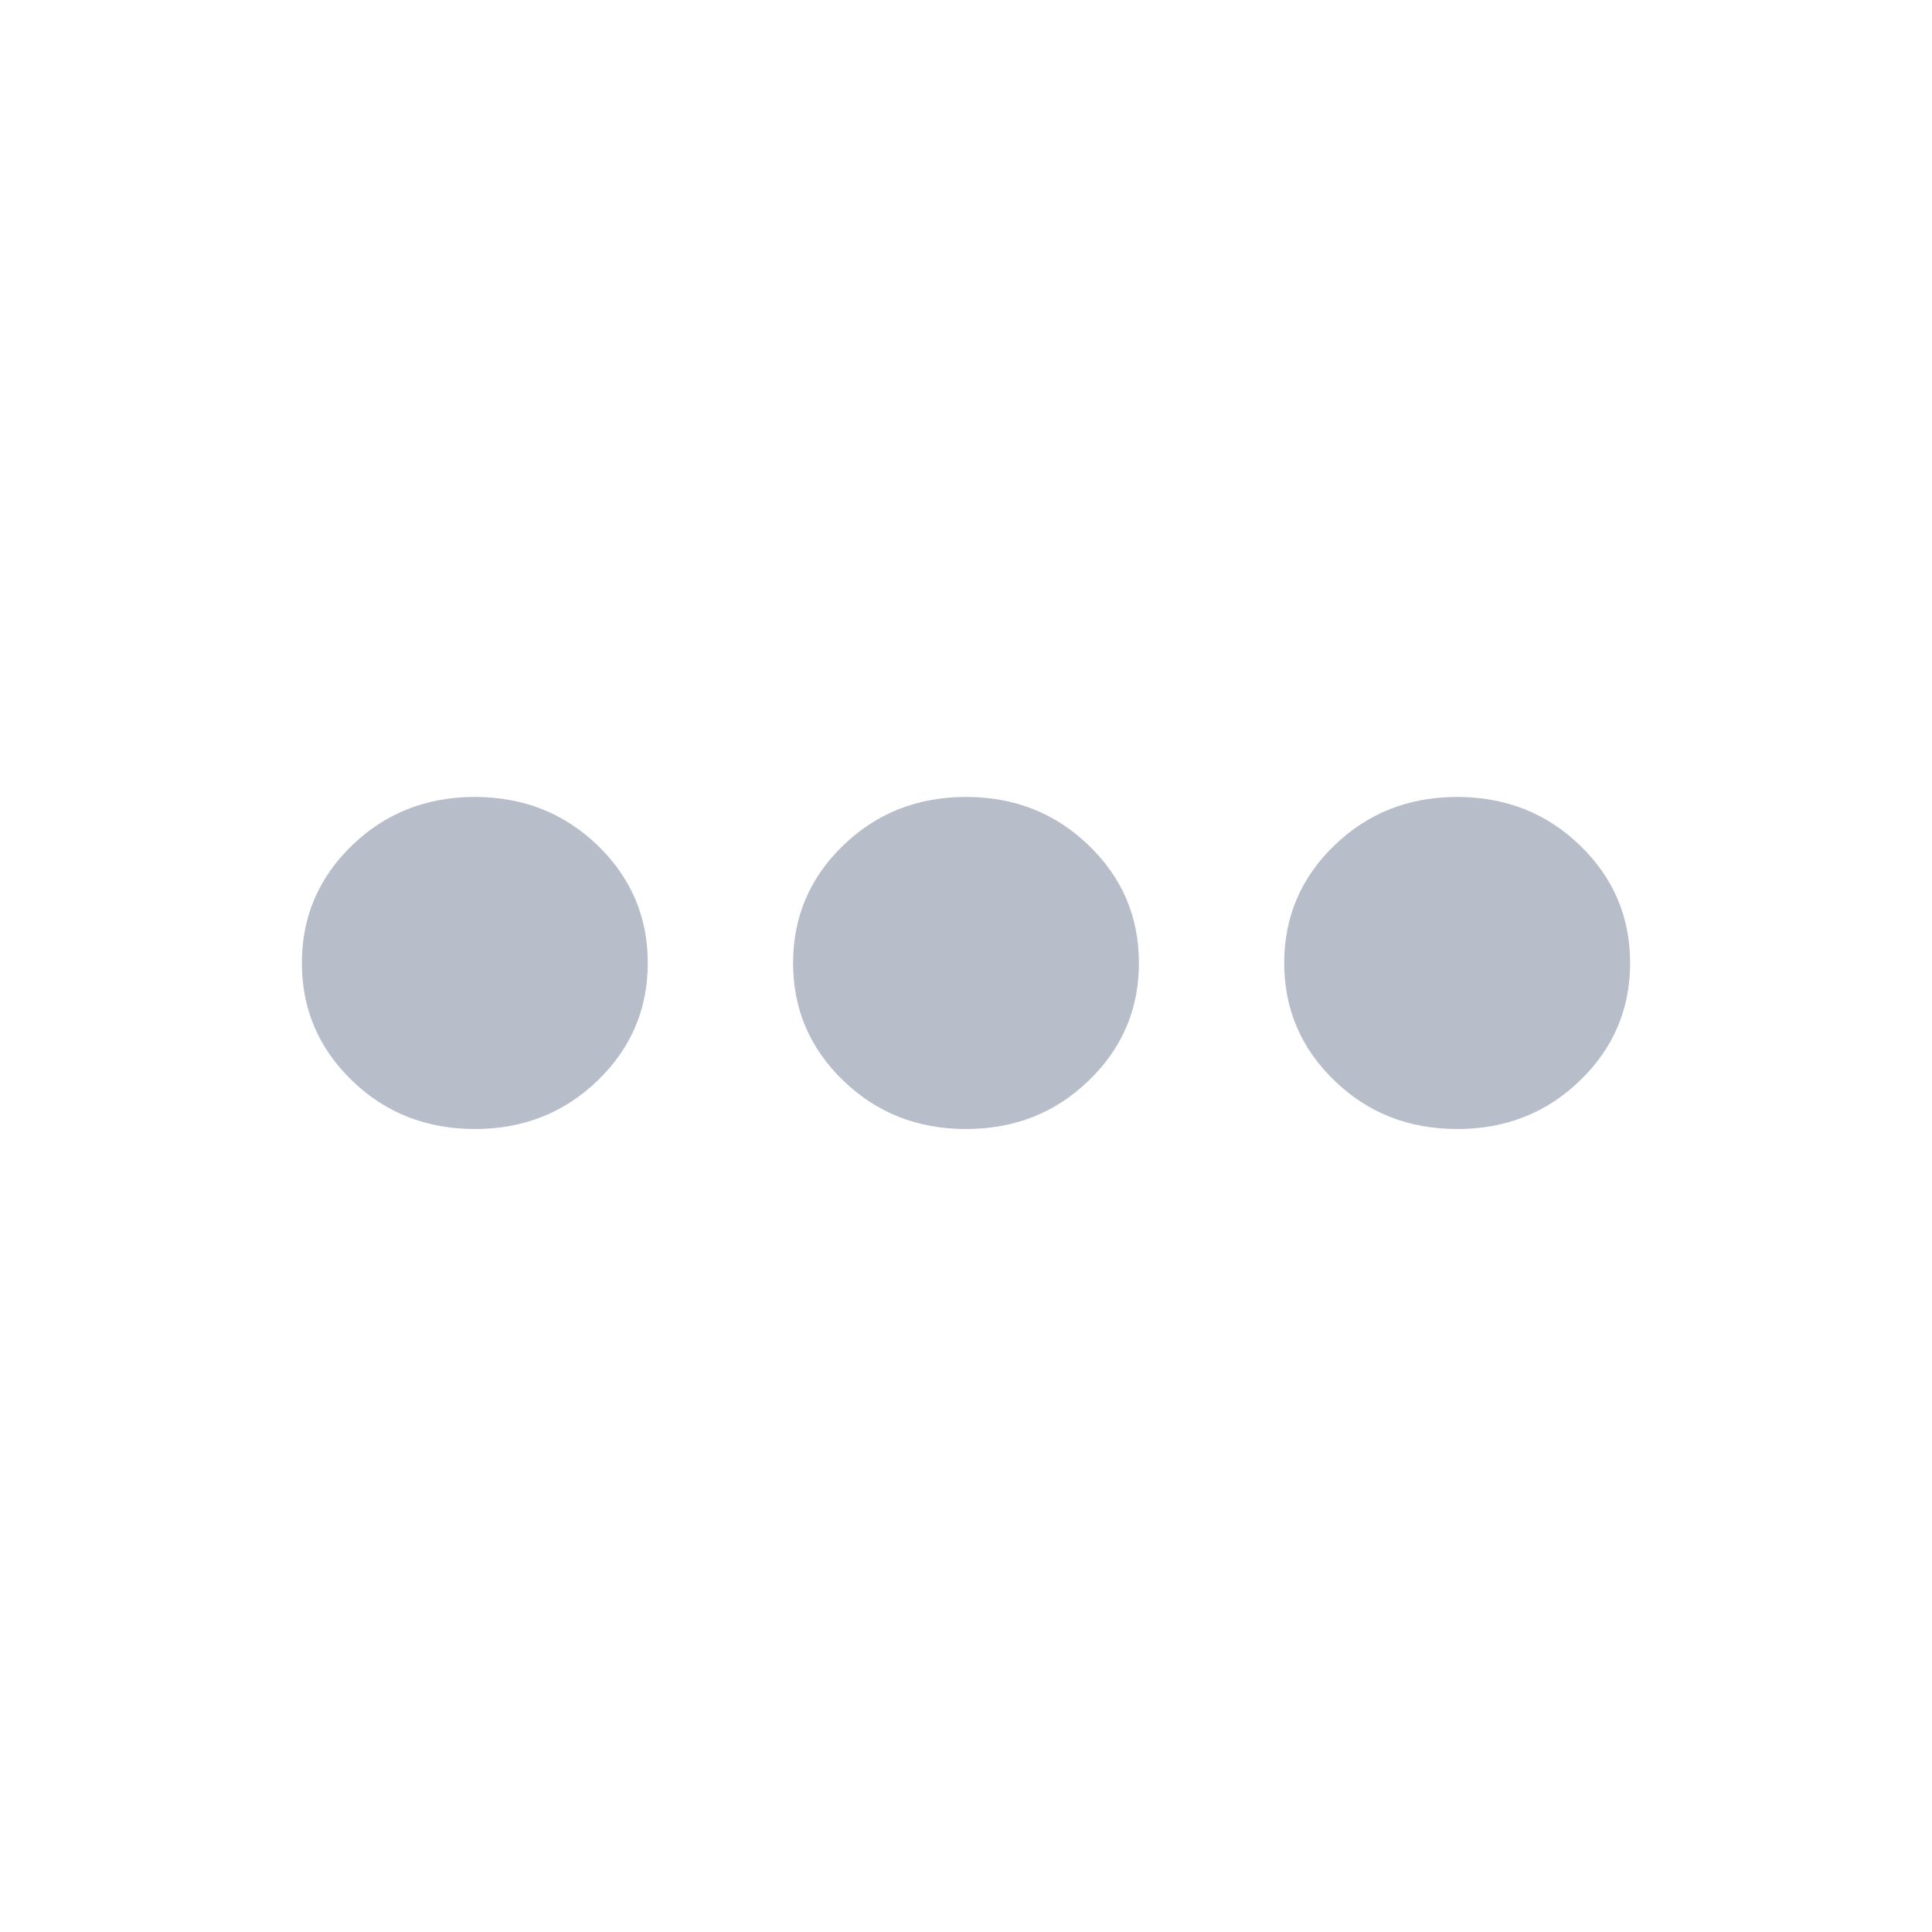 <svg width="24" height="24" viewBox="0 0 24 24" fill="none" xmlns="http://www.w3.org/2000/svg">
<path fill-rule="evenodd" clip-rule="evenodd" d="M5.898 14.025C5.297 14.025 4.788 13.825 4.373 13.423C3.958 13.022 3.75 12.535 3.75 11.963C3.75 11.39 3.958 10.903 4.373 10.502C4.788 10.101 5.297 9.9 5.898 9.9C6.5 9.9 7.008 10.101 7.424 10.502C7.839 10.903 8.047 11.39 8.047 11.963C8.047 12.535 7.839 13.022 7.424 13.423C7.008 13.825 6.5 14.025 5.898 14.025ZM12 14.025C11.398 14.025 10.89 13.825 10.475 13.423C10.059 13.022 9.852 12.535 9.852 11.963C9.852 11.39 10.059 10.903 10.475 10.502C10.89 10.101 11.398 9.9 12 9.9C12.602 9.9 13.11 10.101 13.525 10.502C13.941 10.903 14.148 11.39 14.148 11.963C14.148 12.535 13.941 13.022 13.525 13.423C13.11 13.825 12.602 14.025 12 14.025ZM18.102 14.025C17.5 14.025 16.991 13.825 16.576 13.423C16.161 13.022 15.953 12.535 15.953 11.963C15.953 11.39 16.161 10.903 16.576 10.502C16.991 10.101 17.5 9.9 18.102 9.9C18.703 9.9 19.212 10.101 19.627 10.502C20.042 10.903 20.25 11.39 20.25 11.963C20.25 12.535 20.042 13.022 19.627 13.423C19.212 13.825 18.703 14.025 18.102 14.025Z" fill="#B7BDC9"/>
</svg>
